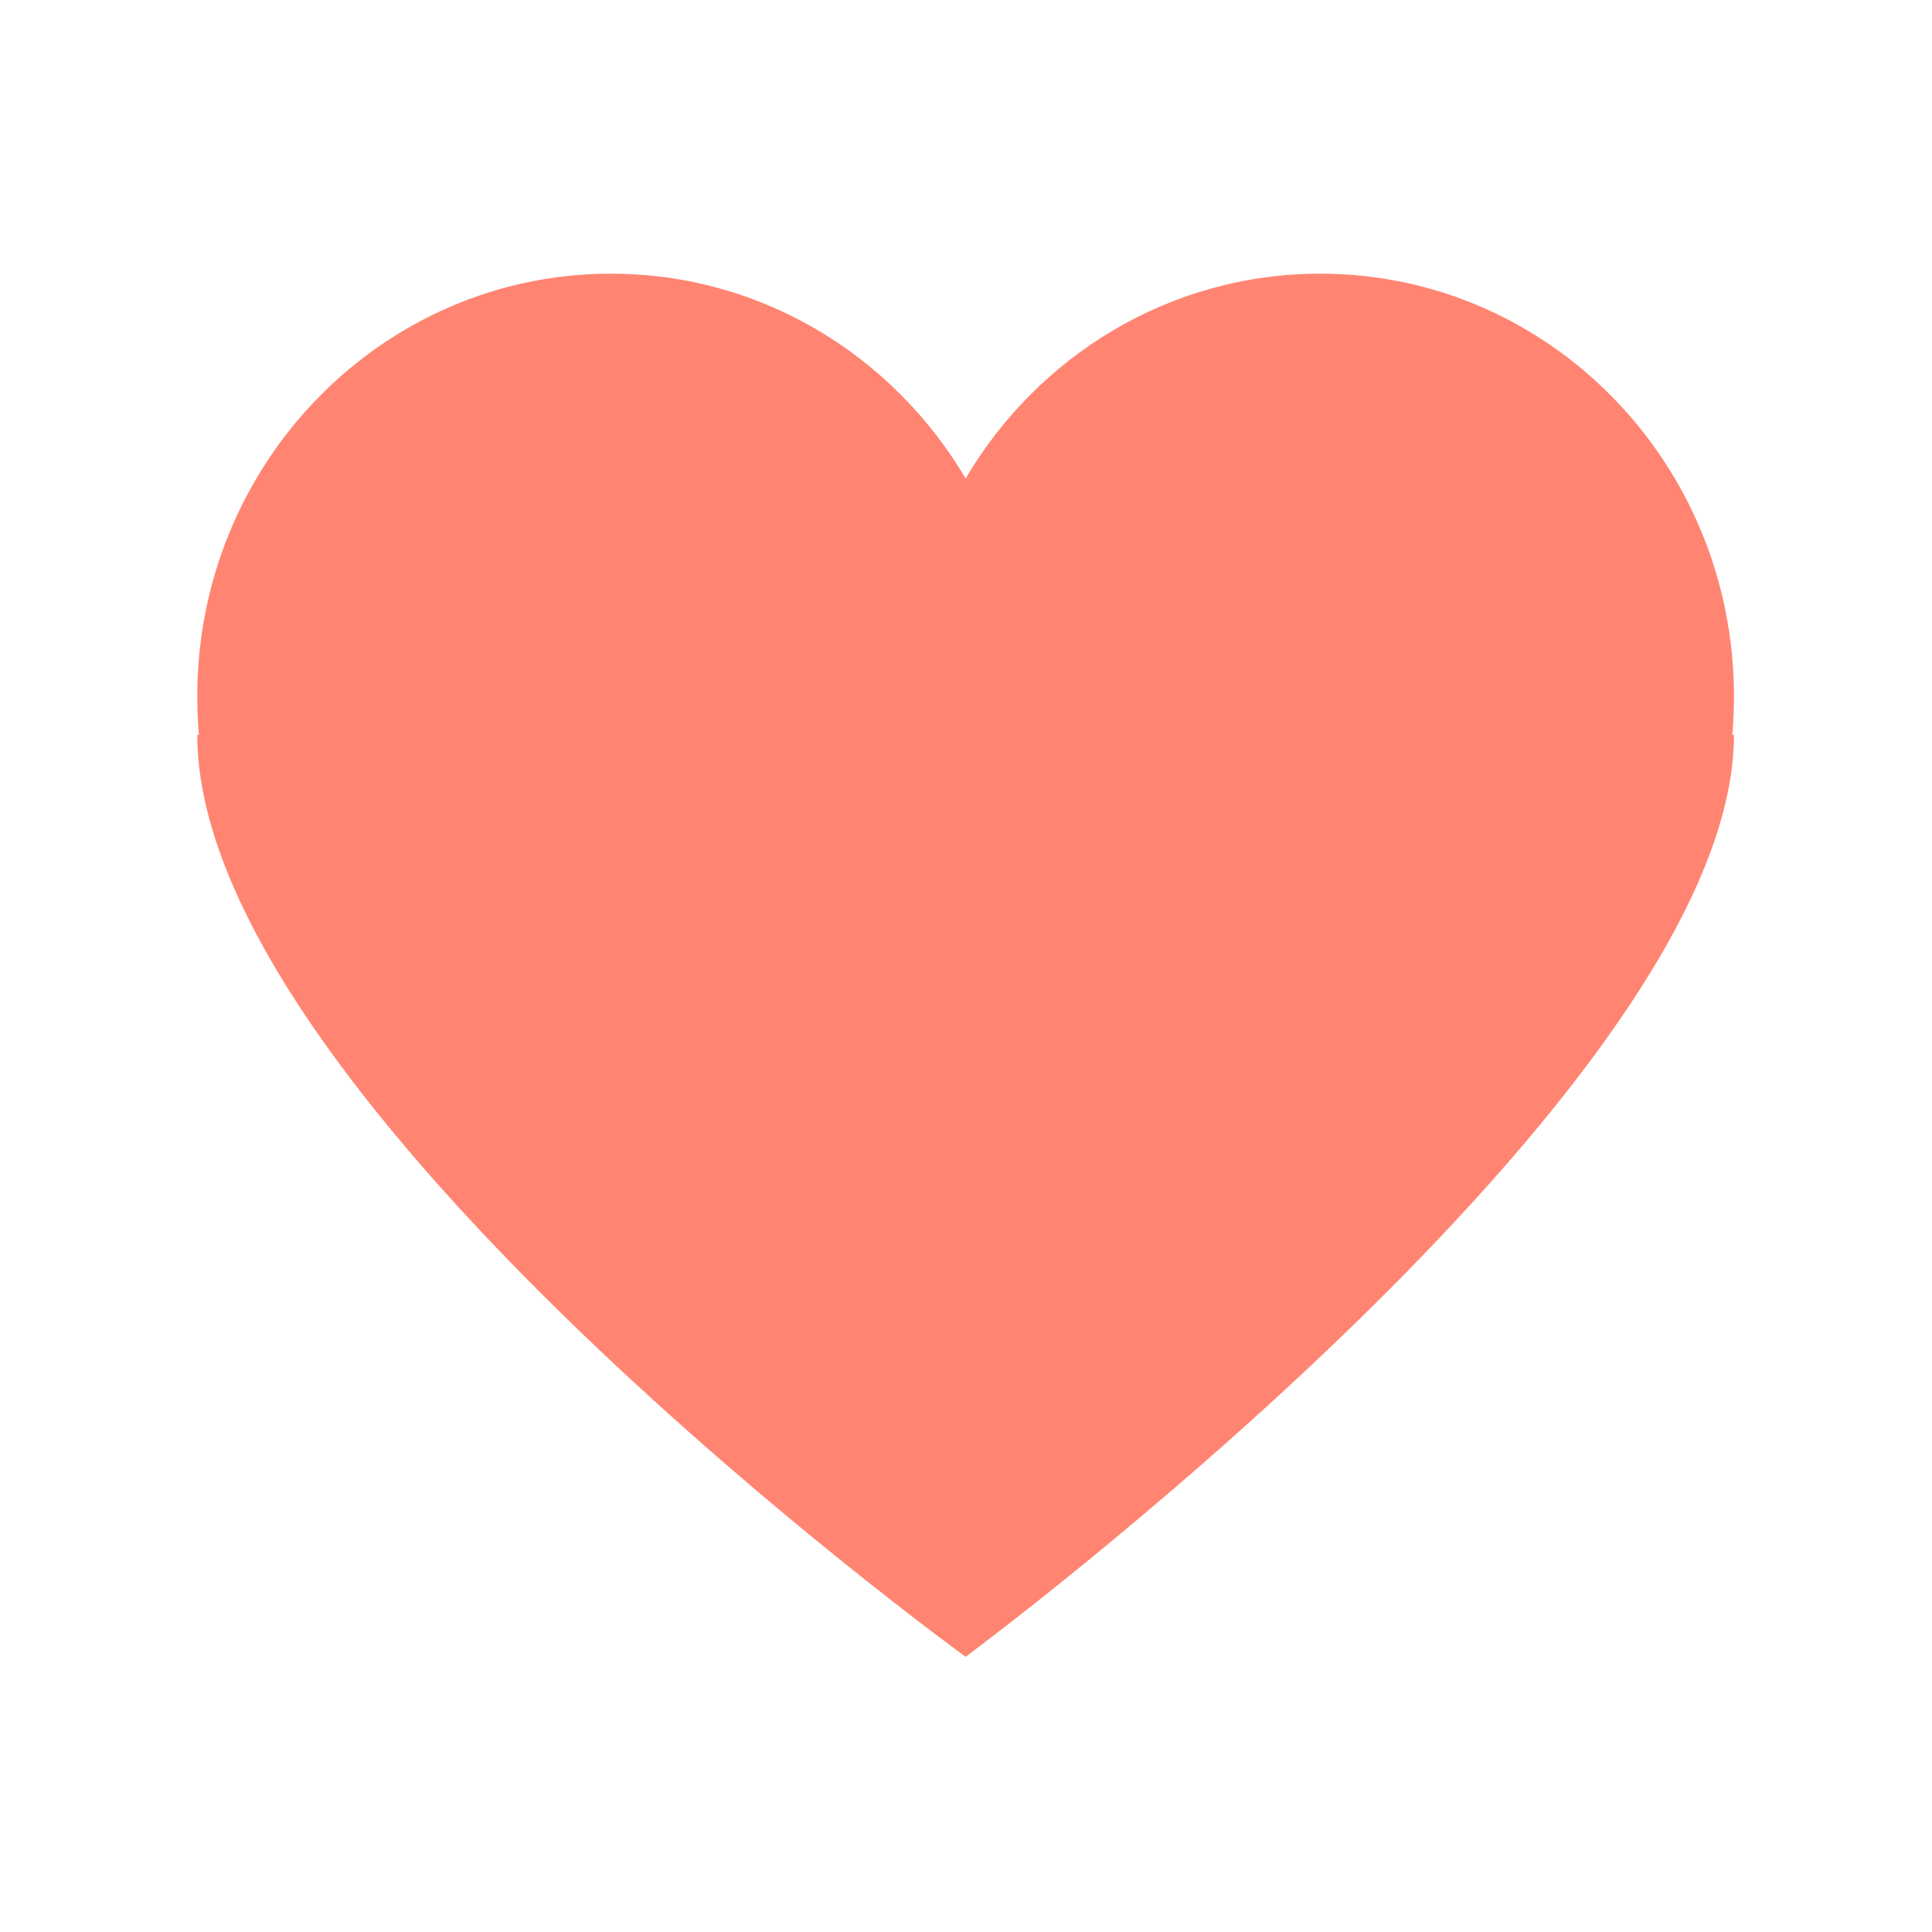 <svg width="20" height="20" viewBox="0 0 20 20" fill="none" xmlns="http://www.w3.org/2000/svg">
<path fill-rule="evenodd" clip-rule="evenodd" d="M9.996 4.953C9.246 3.683 7.883 2.833 6.325 2.833C3.959 2.833 2.042 4.792 2.042 7.208C2.042 7.342 2.048 7.475 2.059 7.606H2.042C2.042 11.391 9.996 17.151 9.996 17.151C9.996 17.151 17.95 11.27 17.95 7.606H17.933C17.944 7.475 17.95 7.342 17.95 7.208C17.95 4.792 16.032 2.833 13.667 2.833C12.109 2.833 10.745 3.683 9.996 4.953Z" fill="#FF8572"/>
</svg>
